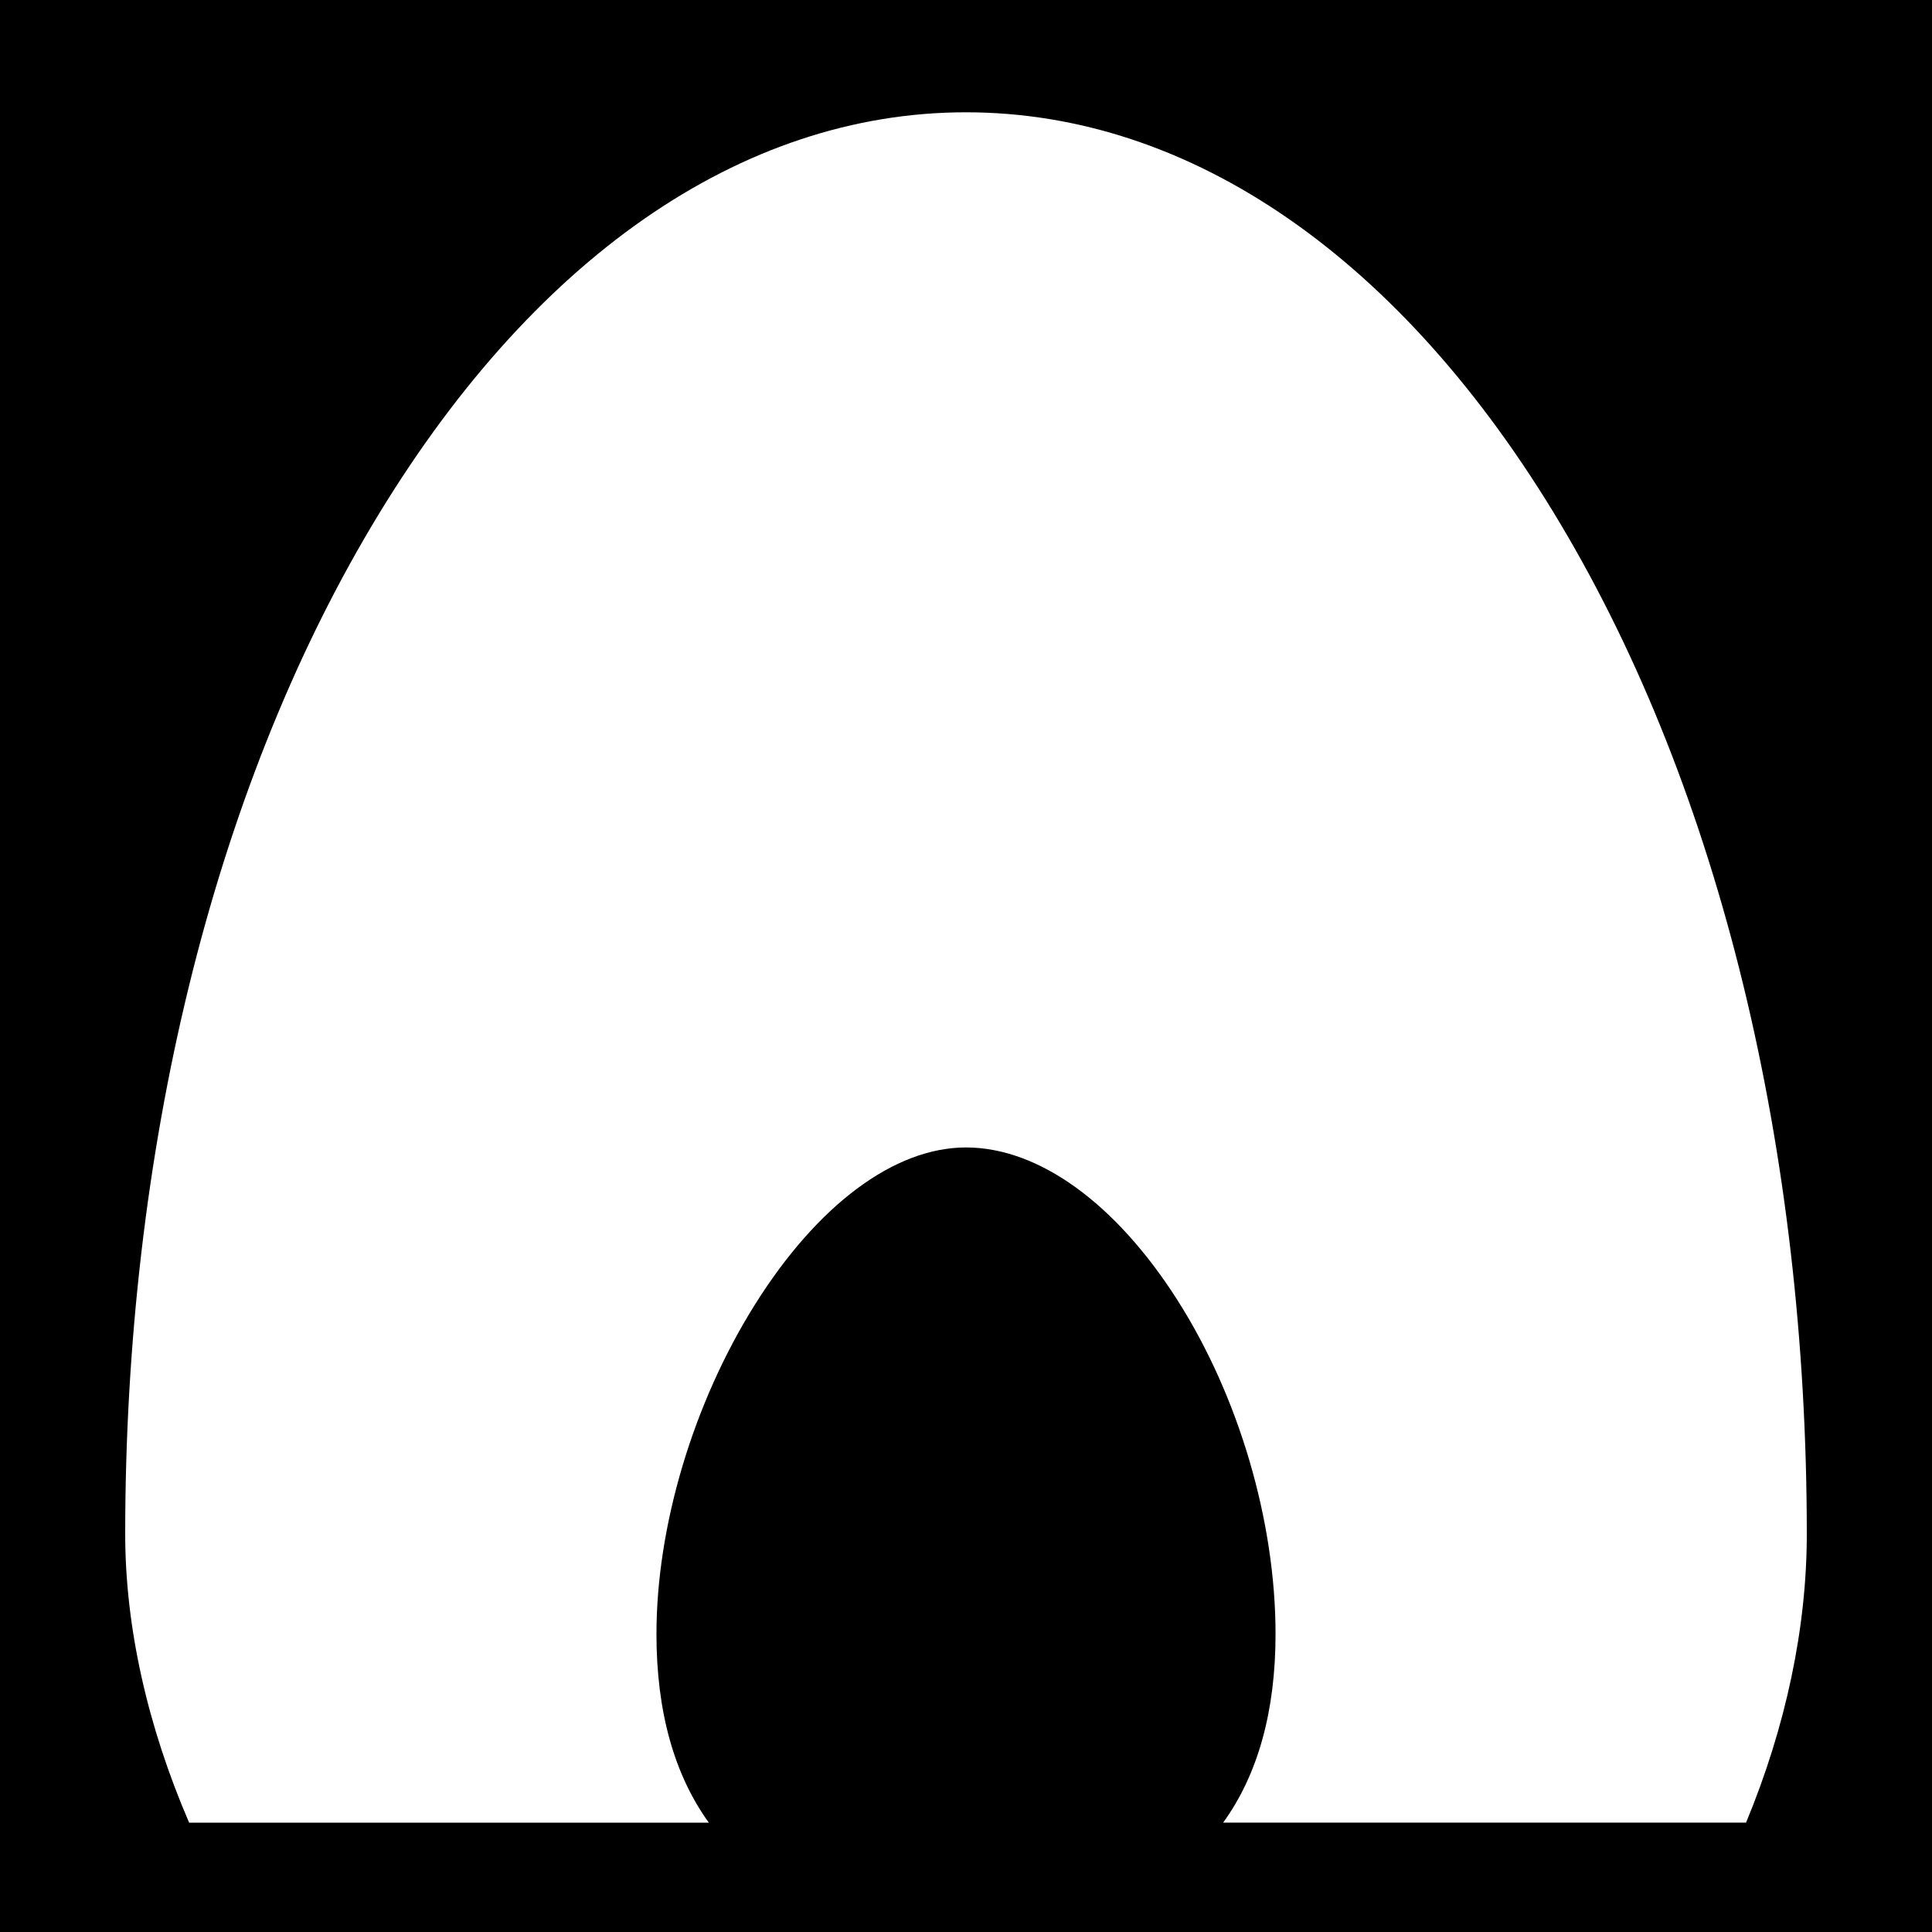 <svg xmlns="http://www.w3.org/2000/svg" viewBox="0 0 381.6 381.6"><title>shadow-egg</title><g id="work"><path d="M0,0V381.6H381.6V0ZM232.54,256.76c-12.2-19.14-27.41-30.12-41.74-30.12-14.14,0-29.35,11.33-41.73,31.1-12.15,19.41-19.41,43.7-19.41,65,0,15.25,3.48,27.77,10.35,37.27H37.36c-8.27-19.15-12.63-38.74-12.63-57,0-75.61,17.28-146.31,48.65-199.08s73-81.75,117.42-81.75S277,51.07,308.22,103.49C339.59,156.11,356.87,227,356.87,303c0,18.46-4.13,38.05-12,57H241.59c6.87-9.5,10.35-22,10.35-37.27C251.94,300.48,244.69,275.82,232.54,256.76Z"/></g></svg>
